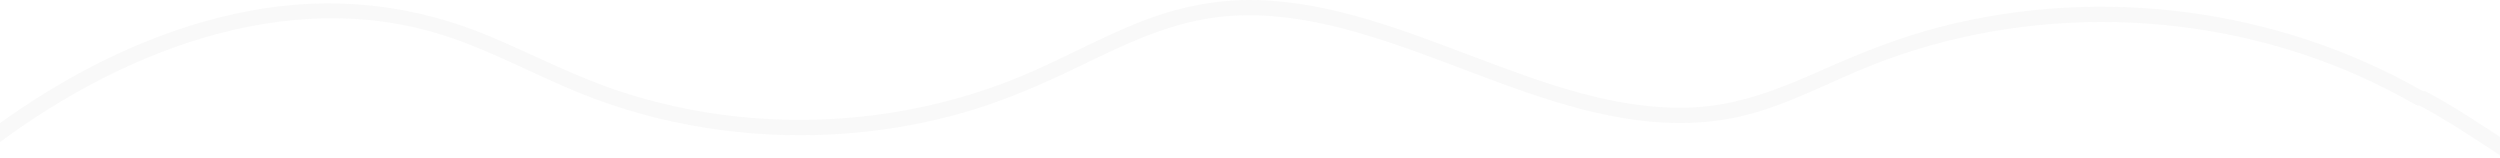 <svg width="1920" height="121" viewBox="0 0 1920 121" fill="none" xmlns="http://www.w3.org/2000/svg">
<path opacity="0.04" d="M1926.66 109.532C1906 96.041 1885.56 82.207 1863.75 70.589C1862.64 70.016 1861.58 69.825 1860.55 69.901C1749.63 6.576 1614.72 -11.08 1491.11 20.41C1459 28.589 1428.61 40.742 1398.37 54.232C1366.8 68.296 1335 80.907 1300.08 82.513C1241.74 85.188 1185.49 63.748 1131.77 43.532C1077.82 23.277 1022.38 1.226 963.999 0.041C933.418 -0.571 903.792 5.697 875.423 16.895C843.318 29.582 813.271 46.78 781.28 59.774C717.832 85.57 648.626 95.888 580.412 90.806C545.79 88.245 511.473 81.557 478.415 70.933C443.64 59.774 411.344 42.844 377.828 28.589C318.002 3.136 255.203 -3.704 191.259 8.41C128.421 20.258 68.9 47.965 15.938 83.468C3.126 92.067 -9.342 101.239 -21.506 110.755C-27.492 115.417 -19.066 123.748 -13.155 119.124C85.906 41.621 220.657 -13.755 345.837 28.818C379.811 40.36 411.421 57.71 444.632 71.2C475.822 83.888 508.461 92.869 541.71 98.143C606.531 108.385 673.449 104.946 736.706 87.404C768.888 78.5 799.163 65.353 829.171 50.831C859.942 35.965 891.018 20.716 924.954 14.678C981.996 4.551 1039.42 22.207 1092.57 41.506C1146.45 61.073 1199.87 84.653 1257.1 92.258C1284.25 95.85 1311.93 95.353 1338.66 88.933C1373.09 80.678 1404.32 63.29 1437.04 50.296C1556.54 2.869 1695.14 6.194 1812.5 58.665C1827.07 65.162 1841.25 72.462 1855.09 80.373C1856.24 81.022 1857.38 81.251 1858.45 81.175C1879.99 92.678 1900.24 106.36 1920.71 119.736C1927.08 123.901 1932.99 113.659 1926.66 109.532Z" fill="#737373"/>
</svg>

